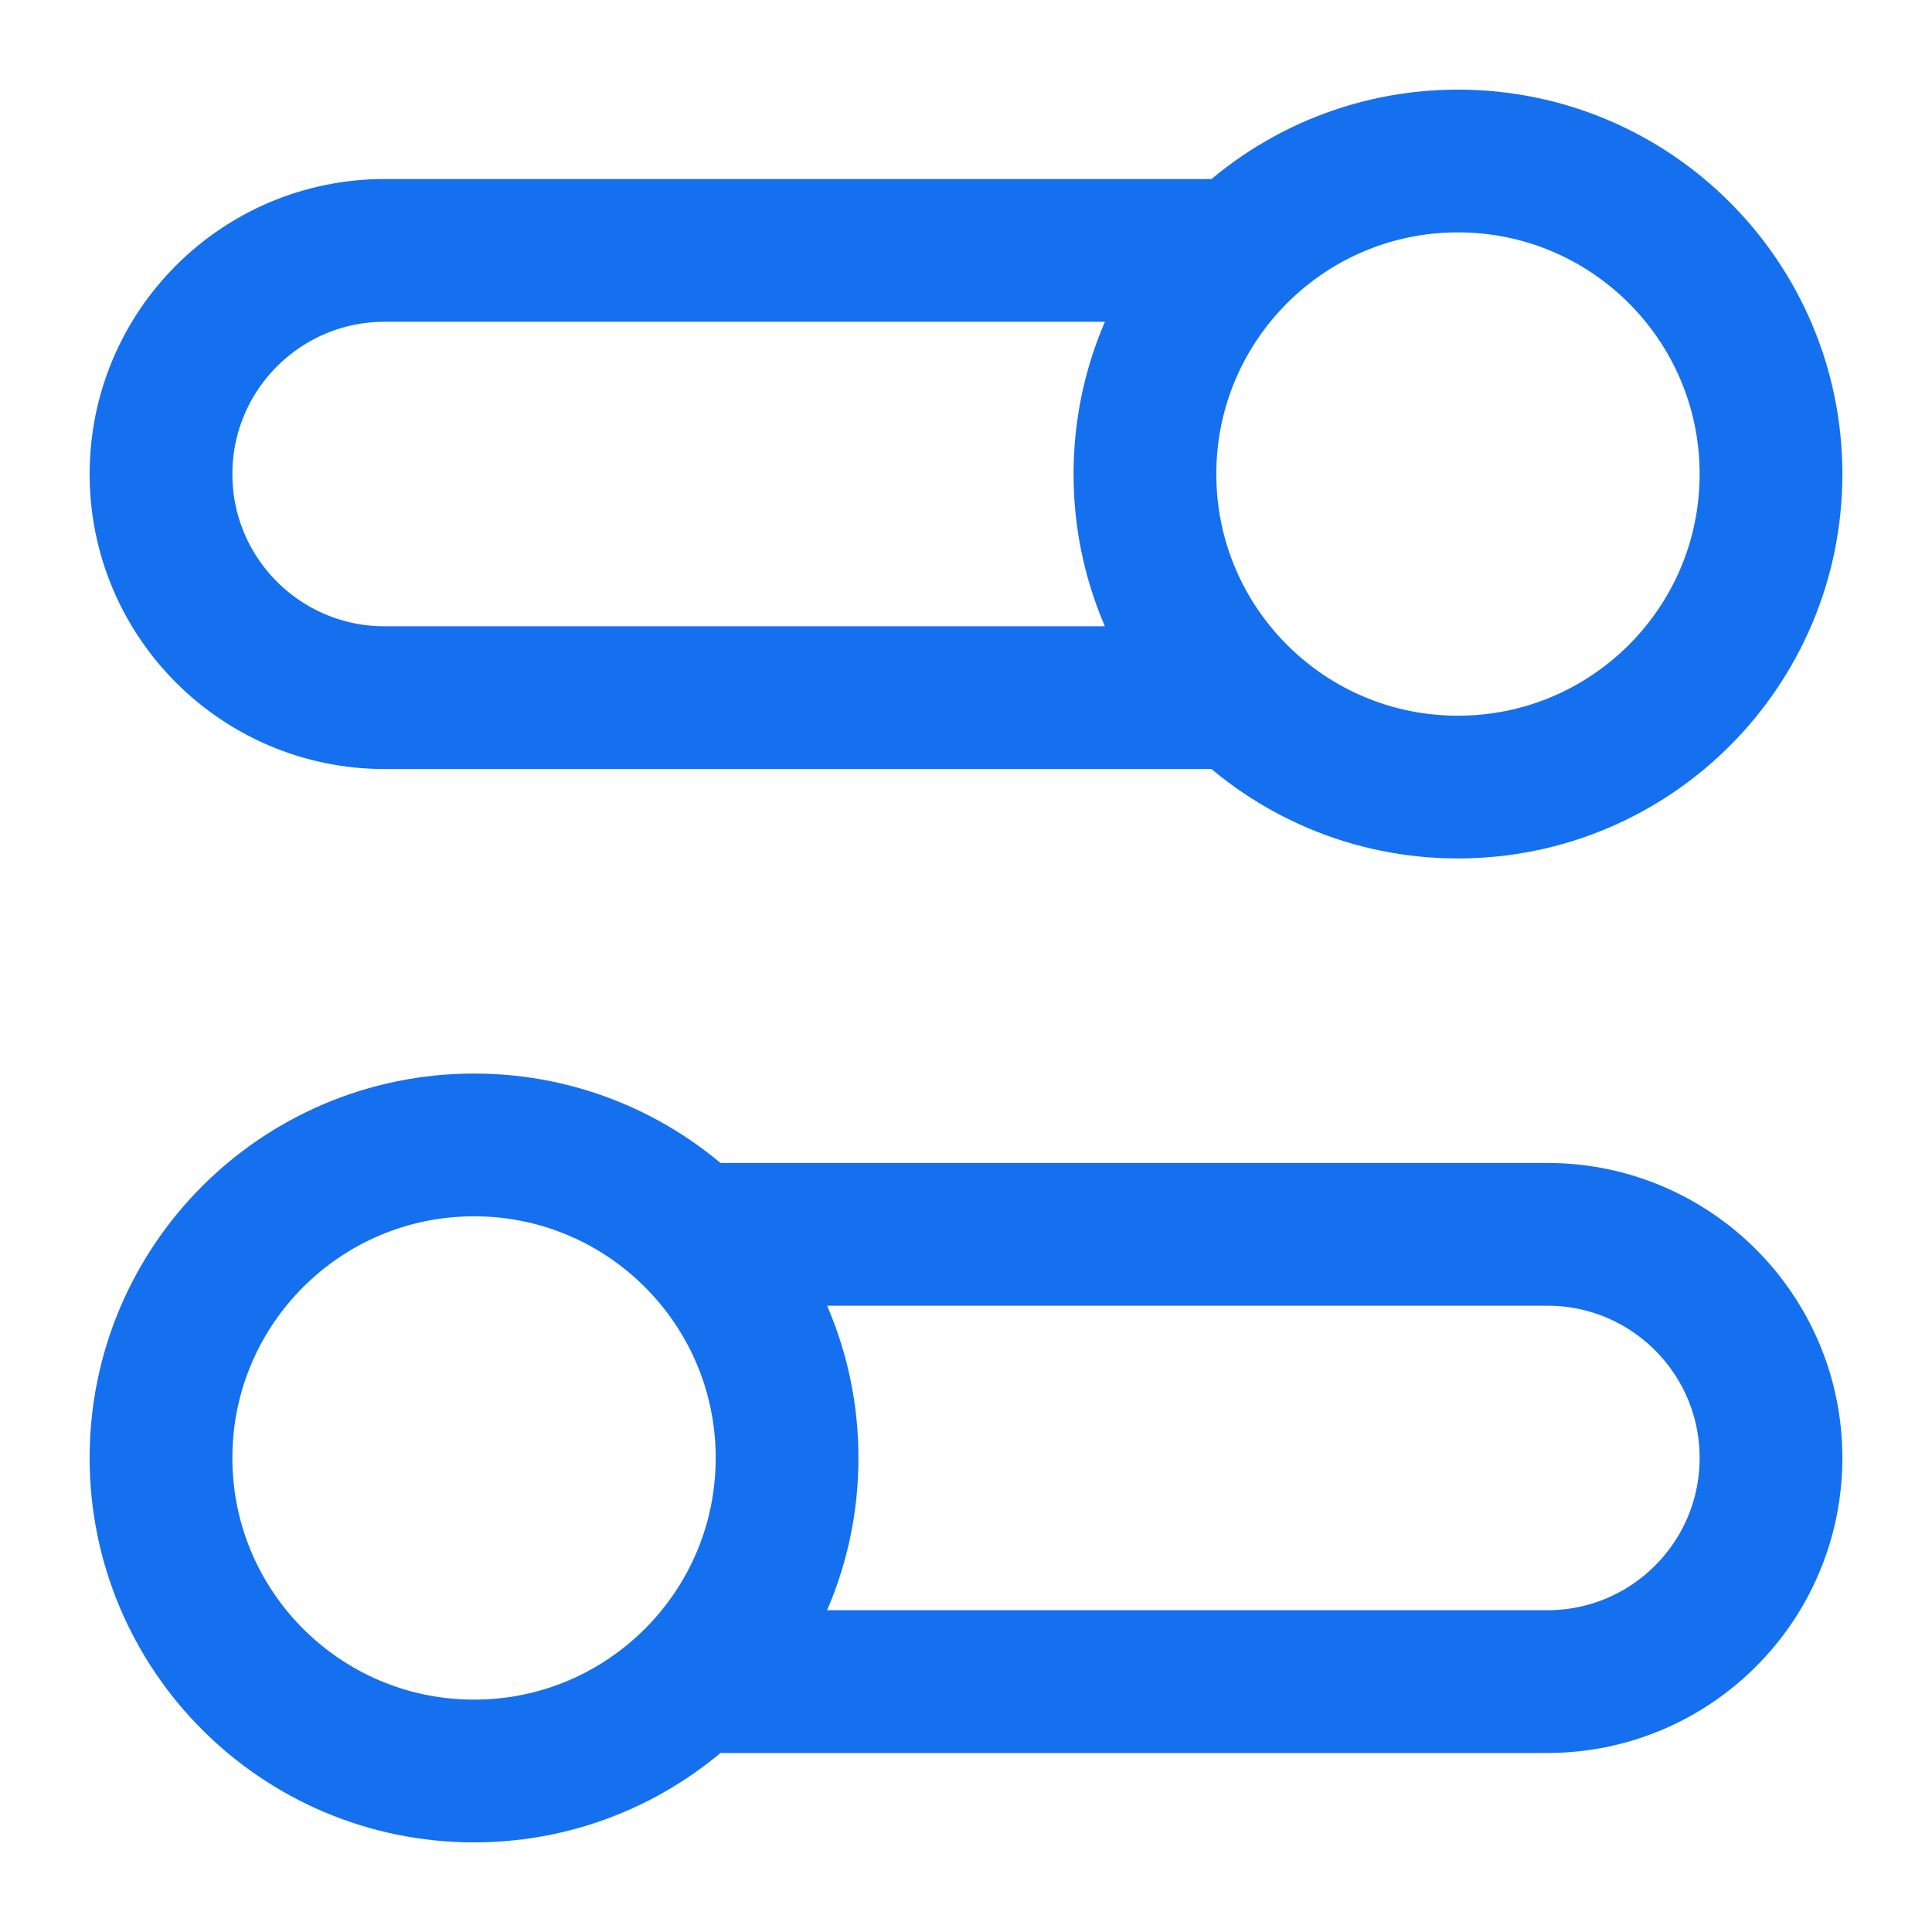 <svg width="18" height="18" viewBox="0 0 18 18" fill="none" xmlns="http://www.w3.org/2000/svg">
    <path d="M11.542 6.5H3.583C2.433 6.5 1.5 5.567 1.5 4.417C1.5 3.266 2.433 2.333 3.583 2.333H11.542M6.458 15.667H14.417C15.567 15.667 16.5 14.734 16.5 13.583C16.5 12.433 15.567 11.5 14.417 11.5H6.458M1.5 13.583C1.5 15.194 2.806 16.5 4.417 16.5C6.027 16.5 7.333 15.194 7.333 13.583C7.333 11.973 6.027 10.667 4.417 10.667C2.806 10.667 1.5 11.973 1.5 13.583ZM16.5 4.417C16.5 6.027 15.194 7.333 13.583 7.333C11.973 7.333 10.667 6.027 10.667 4.417C10.667 2.806 11.973 1.5 13.583 1.5C15.194 1.5 16.5 2.806 16.5 4.417Z" stroke="#1570EF" stroke-width="1.33" stroke-linecap="round" stroke-linejoin="round"/>
</svg>
